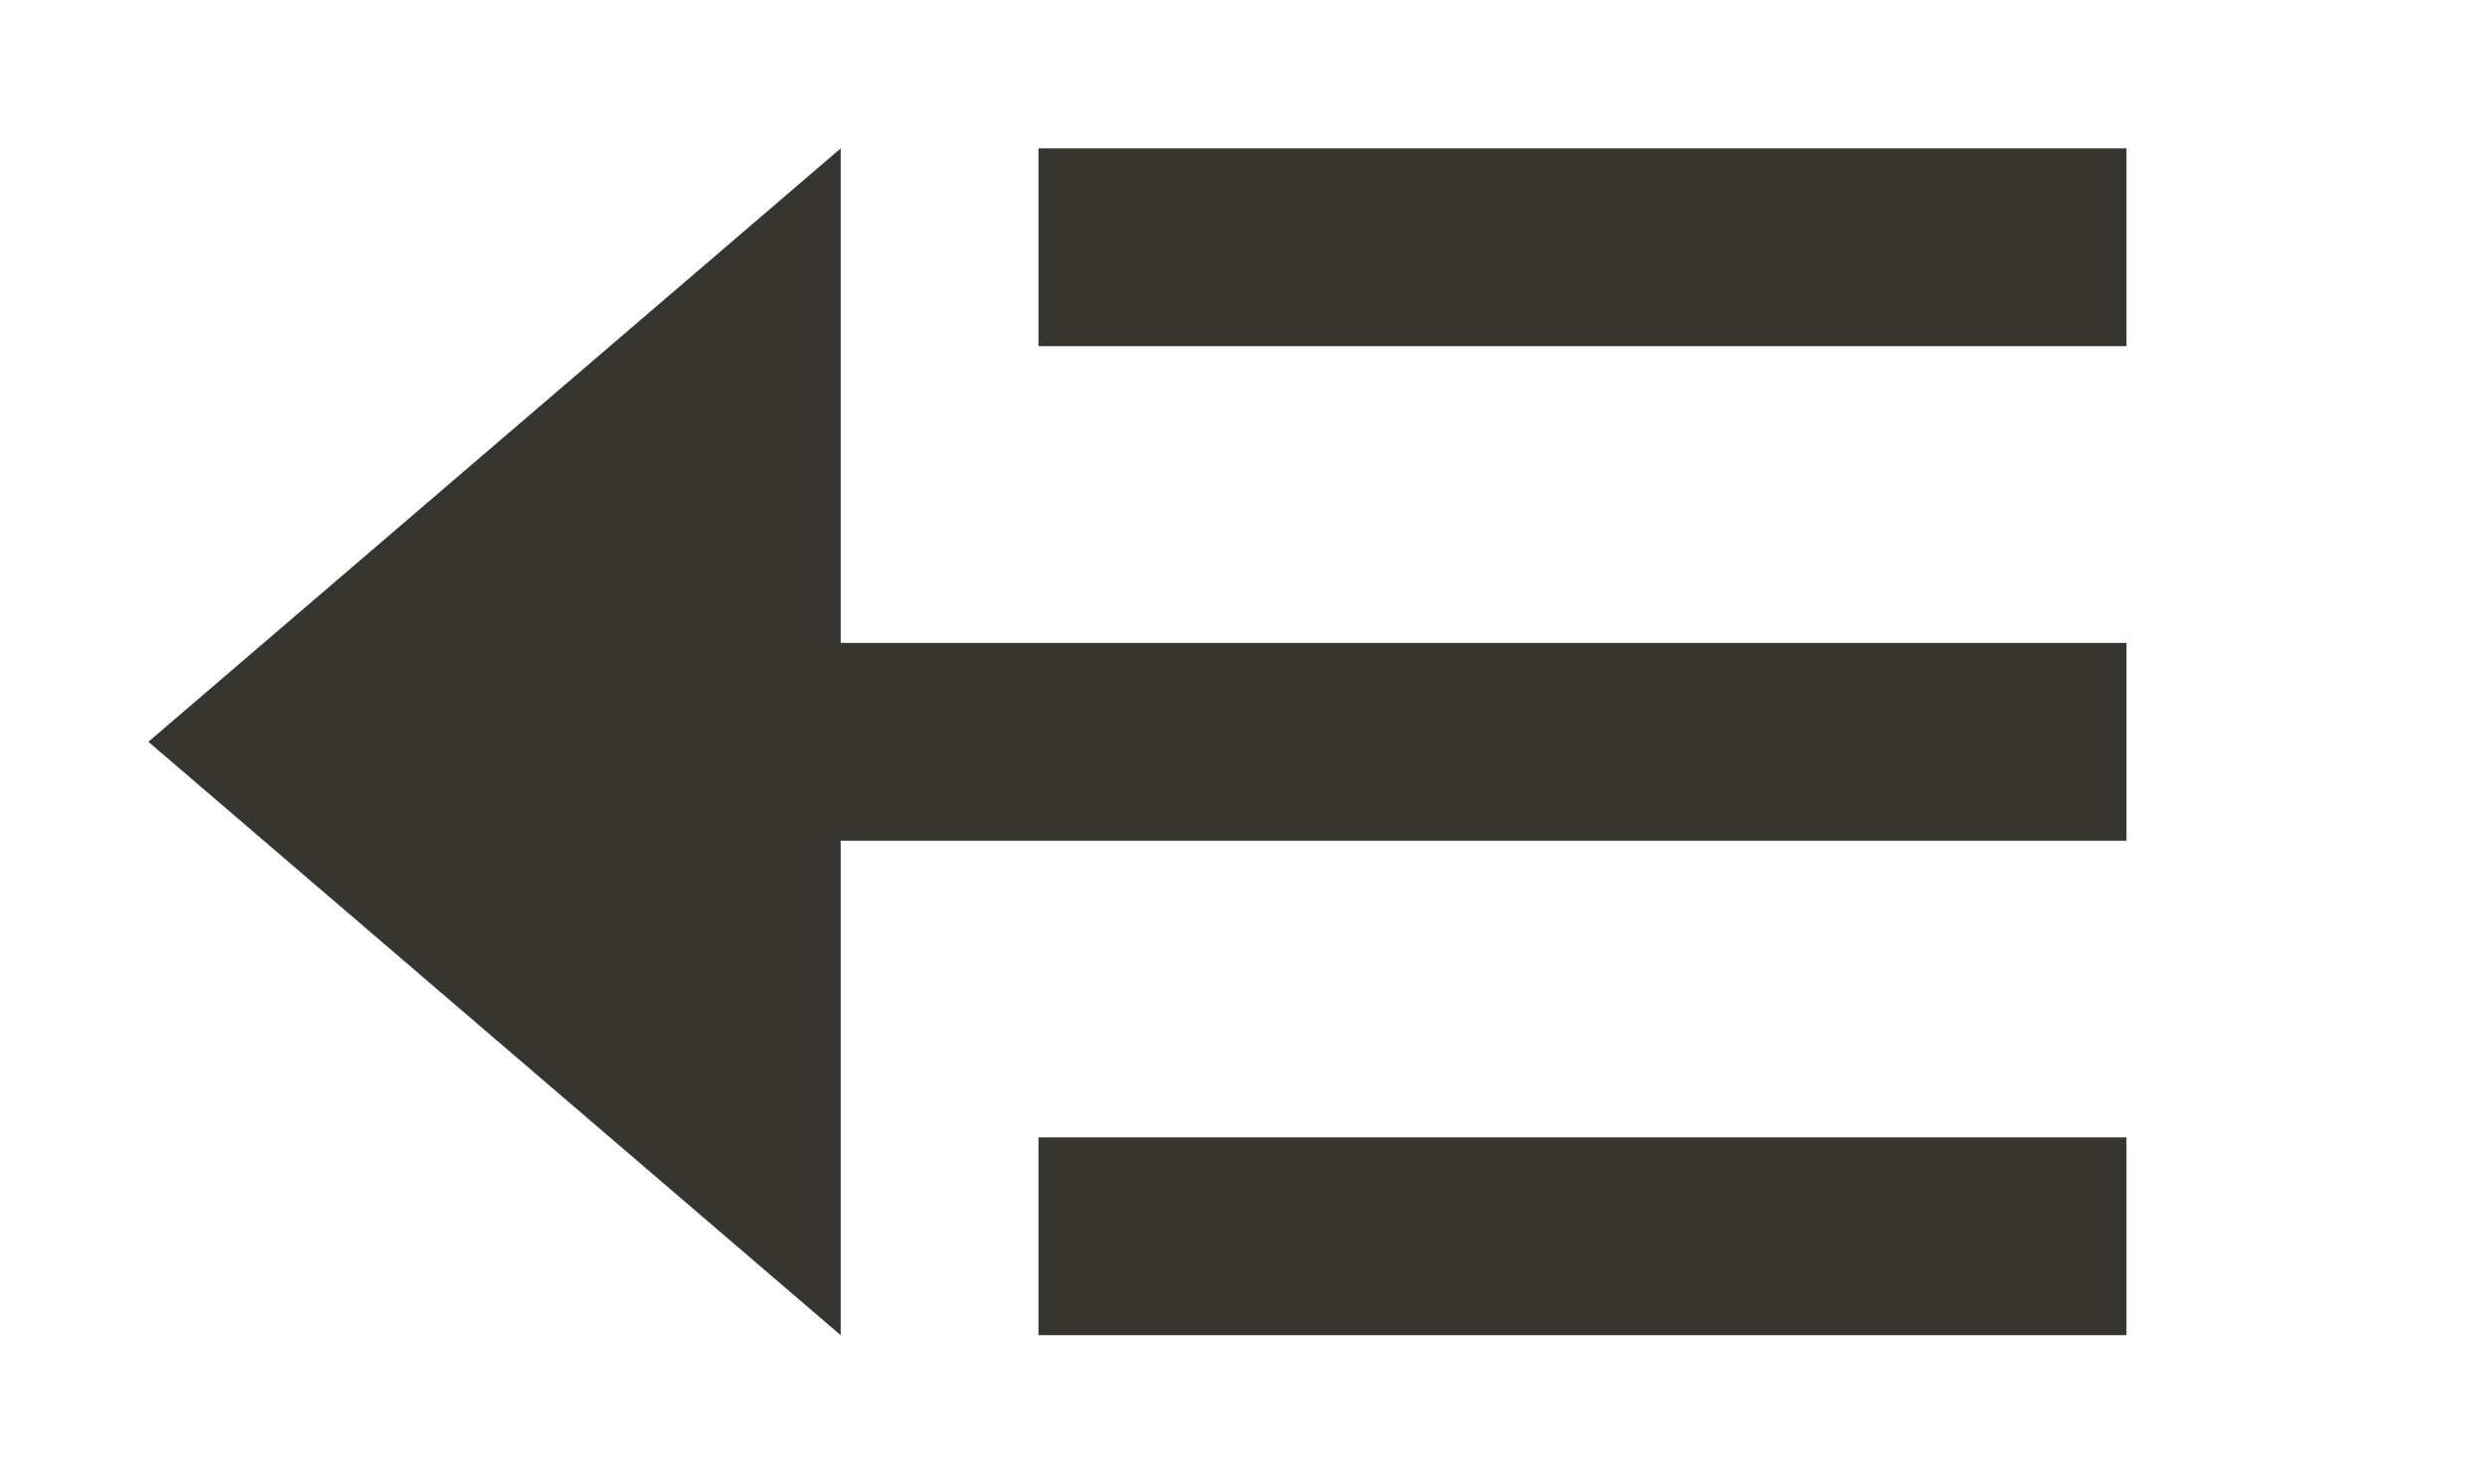 <!-- Generated by IcoMoon.io -->
<svg version="1.1" xmlns="http://www.w3.org/2000/svg" width="67" height="40" viewBox="0 0 67 40">
<title>mp-arrow_right-</title>
<path fill="#37352f" d="M4 20l18.667 16v-13.333h34.667v-5.333h-34.667v-13.333l-18.667 16zM28 36h29.333v-5.333h-29.333v5.333zM28 9.333h29.333v-5.333h-29.333v5.333z"></path>
</svg>
